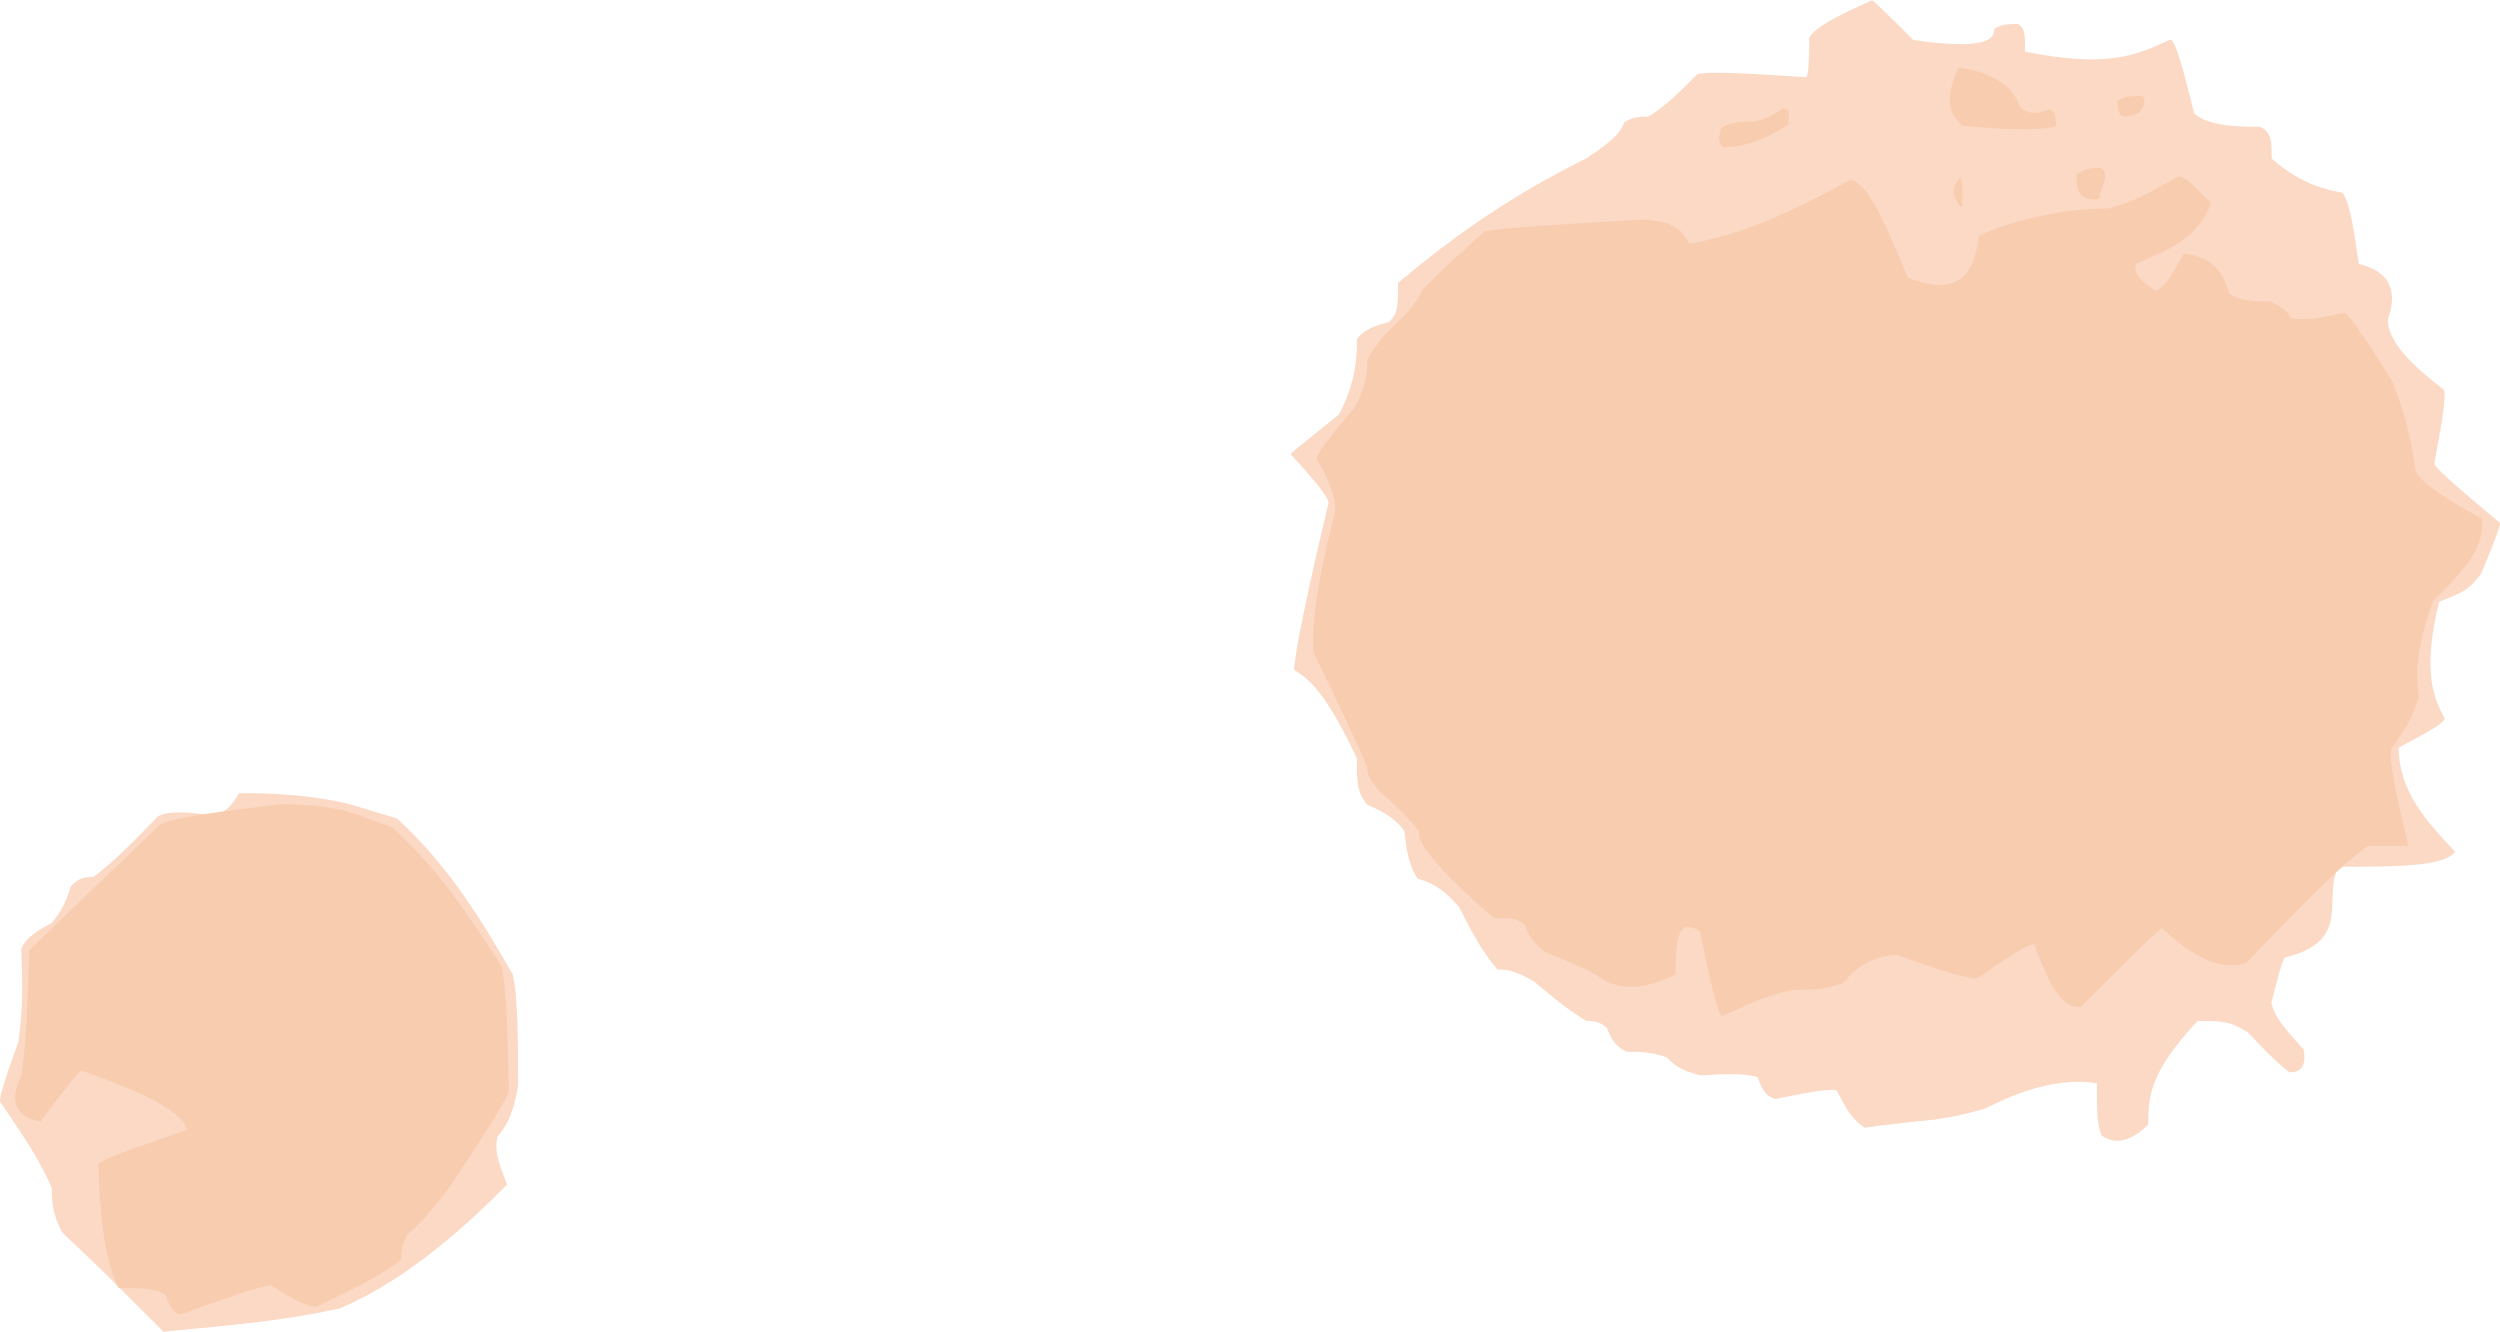 <?xml version="1.0" encoding="UTF-8" standalone="no"?>
<!-- Created with Inkscape (http://www.inkscape.org/) -->

<svg
   width="86.142mm"
   height="45.886mm"
   viewBox="0 0 86.142 45.886"
   version="1.1"
   id="svg1"
   inkscape:version="1.3.2 (091e20ef0f, 2023-11-25, custom)"
   sodipodi:docname="stain_C.svg"
   xmlns:inkscape="http://www.inkscape.org/namespaces/inkscape"
   xmlns:sodipodi="http://sodipodi.sourceforge.net/DTD/sodipodi-0.dtd"
   xmlns="http://www.w3.org/2000/svg"
   xmlns:svg="http://www.w3.org/2000/svg">
  <sodipodi:namedview
     id="namedview1"
     pagecolor="#505050"
     bordercolor="#ffffff"
     borderopacity="1"
     inkscape:showpageshadow="0"
     inkscape:pageopacity="0"
     inkscape:pagecheckerboard="1"
     inkscape:deskcolor="#d1d1d1"
     inkscape:document-units="mm"
     inkscape:zoom="0.7349537"
     inkscape:cx="229.26614"
     inkscape:cy="109.53071"
     inkscape:window-width="1920"
     inkscape:window-height="1031"
     inkscape:window-x="1920"
     inkscape:window-y="49"
     inkscape:window-maximized="1"
     inkscape:current-layer="layer1" />
  <defs
     id="defs1" />
  <g
     inkscape:label="Layer 1"
     inkscape:groupmode="layer"
     id="layer1"
     transform="translate(-44.45,-119.592)">
    <path
       id="path216"
       d="m 109.689,120.284 0.682,0.682 c 2.792,0.419 2.792,-0.16 2.792,-0.373 0.239,-0.174 0.531,-0.174 0.823,-0.174 0.239,0.153 0.239,0.34 0.239,0.953 2.857,0.566 3.794,0.139 5.018,-0.418 0.19,0.067 0.461,1.145 0.813,2.547 0.494,0.46 1.649,0.46 2.267,0.46 0.401,0.188 0.401,0.476 0.401,1.098 1.05,0.919 1.948,1.083 2.45,1.174 0.257,0.396 0.382,1.273 0.55,2.441 0.097,0.077 1.603,0.244 1.006,1.907 -0.023,0.909 1.148,1.831 1.93,2.446 0.091,0.274 -0.118,1.384 -0.335,2.544 0.092,0.224 1.149,1.107 2.266,2.039 0.035,0.1 -0.396,1.141 -0.646,1.743 -0.419,0.575 -0.683,0.676 -1.451,0.971 -0.617,2.51 -0.14,3.4 0.193,4.024 -0.051,0.185 -0.647,0.504 -1.589,1.008 0.016,1.529 0.974,2.548 1.947,3.584 -0.369,0.518 -2.081,0.518 -4.01,0.518 -0.586,1.057 0.516,2.547 -1.845,3.123 -0.092,0.035 -0.316,0.925 -0.475,1.56 0.109,0.508 0.497,0.936 1.109,1.612 0.151,0.787 -0.331,0.787 -0.492,0.787 -0.506,-0.398 -0.963,-0.885 -1.421,-1.372 -0.617,-0.398 -0.913,-0.398 -1.736,-0.398 -1.702,1.805 -1.702,2.679 -1.702,3.567 -0.852,0.854 -1.401,0.515 -1.604,0.389 -0.166,-0.409 -0.166,-0.783 -0.166,-1.806 -1.575,-0.255 -3.136,0.515 -3.846,0.866 -1.138,0.337 -1.82,0.399 -2.502,0.46 -0.867,0.093 -1.245,0.146 -1.648,0.202 -0.44,-0.261 -0.66,-0.685 -0.969,-1.281 -0.273,-0.085 -1.243,0.115 -2.101,0.291 -0.371,-0.07 -0.511,-0.434 -0.634,-0.754 -0.503,-0.152 -1.266,-0.1 -1.925,-0.056 -0.73,-0.156 -0.965,-0.39 -1.199,-0.625 -0.541,-0.192 -0.968,-0.192 -1.396,-0.192 -0.441,-0.239 -0.553,-0.531 -0.665,-0.823 -0.273,-0.239 -0.494,-0.239 -0.716,-0.239 -0.655,-0.398 -1.233,-0.885 -1.812,-1.372 -0.697,-0.398 -0.97,-0.398 -1.243,-0.398 -0.543,-0.626 -0.933,-1.391 -1.323,-2.156 -0.631,-0.725 -1.012,-0.846 -1.428,-0.978 -0.32,-0.469 -0.387,-1.045 -0.454,-1.629 -0.353,-0.508 -0.84,-0.721 -1.278,-0.914 -0.359,-0.433 -0.359,-0.77 -0.359,-1.599 -1.132,-2.393 -1.694,-2.752 -2.169,-3.055 0.085,-1.068 0.841,-4.266 1.191,-5.749 -0.032,-0.272 -0.637,-0.94 -1.309,-1.684 7.06e-4,-0.016 0.734,-0.609 1.673,-1.37 0.614,-1.14 0.614,-2.122 0.614,-2.589 0.276,-0.37 0.708,-0.483 1.098,-0.585 0.319,-0.292 0.319,-0.547 0.319,-1.349 2.919,-2.482 5.262,-3.673 6.501,-4.302 1.093,-0.721 1.189,-0.973 1.286,-1.225 0.301,-0.206 0.572,-0.206 0.844,-0.206 0.58,-0.358 1.018,-0.796 1.683,-1.461 0.439,-0.112 1.991,-0.011 3.739,0.103 0.112,-0.043 0.114,-0.822 0.116,-1.375 0.318,-0.424 0.954,-0.719 2.162,-1.28 0.045,0.003 0.734,0.692 0.734,0.692"
       style="fill:#fbd9c5;fill-opacity:1;fill-rule:nonzero;stroke:none;stroke-width:0.353" />
    <path
       id="path217"
       d="m 56.564,147.322 1.568,0.473 c 1.882,1.724 3.059,3.766 3.98,5.364 0.191,0.71 0.191,2.535 0.191,3.822 -0.191,1.147 -0.46,1.471 -0.713,1.776 -0.104,0.519 0.023,0.848 0.332,1.654 -2.983,3.03 -4.945,3.902 -5.757,4.263 -1.855,0.407 -3.311,0.543 -6.082,0.803 -0.008,-0.003 -1.847,-1.84 -2.071,-2.064 -0.542,-0.523 -0.98,-0.938 -1.418,-1.353 -0.359,-0.687 -0.359,-1.112 -0.359,-1.536 -0.418,-0.963 -0.928,-1.715 -1.783,-2.975 -0.037,-0.204 0.378,-1.354 0.627,-2.04 0.178,-1.233 0.146,-2.055 0.103,-3.206 0.144,-0.426 0.674,-0.709 1.051,-0.911 0.41,-0.484 0.534,-0.874 0.658,-1.264 0.298,-0.319 0.539,-0.319 0.78,-0.319 0.71,-0.53 1.338,-1.177 2.229,-2.096 0.471,-0.225 1.261,-0.109 1.818,-0.027 0.563,-0.108 0.695,-0.321 0.969,-0.764 2.47,-0.025 3.879,0.401 3.879,0.401"
       style="fill:#fbd9c5;fill-opacity:1;fill-rule:nonzero;stroke:none;stroke-width:0.353" />
    <path
       id="path218"
       d="m 48.163,158.142 0.788,0.596 c 0.473,0.071 0.473,-0.405 0.473,-0.586 -0.359,-0.217 -0.797,-0.302 -1.235,-0.386 -0.438,-0.086 -0.536,-0.106 -0.633,-0.126 0.23,0.217 0.608,0.503 0.608,0.503"
       style="fill:#fbd9c5;fill-opacity:1;fill-rule:nonzero;stroke:none;stroke-width:0.353" />
    <path
       id="path219"
       d="m 113.885,122.925 0.225,0.421 c 0.384,0.232 0.672,0.121 0.949,0.015 0.227,0.067 0.227,0.256 0.227,0.598 -0.982,0.17 -2.273,0.051 -3.226,-0.037 -0.663,-0.629 -0.433,-1.227 -0.139,-1.995 1.511,0.154 1.963,0.998 1.963,0.998"
       style="fill:#f8ccaf;fill-opacity:1;fill-rule:nonzero;stroke:none;stroke-width:0.353" />
    <path
       id="path220"
       d="m 118.297,123.251 -0.12,0.195 c -0.248,0.159 -0.432,0.159 -0.615,0.159 -0.15,-0.159 -0.15,-0.354 -0.15,-0.549 0.248,-0.159 0.552,-0.159 0.856,-0.159 0.15,0.159 0.03,0.354 0.03,0.354"
       style="fill:#f8ccaf;fill-opacity:1;fill-rule:nonzero;stroke:none;stroke-width:0.353" />
    <path
       id="path221"
       d="m 106.08,123.457 v 0.422 c -1.206,0.766 -1.889,0.778 -2.255,0.784 -0.218,-0.188 -0.134,-0.438 -0.052,-0.681 0.372,-0.199 0.744,-0.199 1.116,-0.199 0.504,-0.129 0.747,-0.286 0.991,-0.444 0.199,-0.018 0.199,0.119 0.199,0.119"
       style="fill:#f8ccaf;fill-opacity:1;fill-rule:nonzero;stroke:none;stroke-width:0.353" />
    <path
       id="path222"
       d="m 116.976,125.796 -0.219,0.657 c -0.762,0.109 -0.762,-0.516 -0.762,-0.825 0.252,-0.252 0.561,-0.252 0.869,-0.252 0.189,0.189 0.112,0.42 0.112,0.42"
       style="fill:#f8ccaf;fill-opacity:1;fill-rule:nonzero;stroke:none;stroke-width:0.353" />
    <path
       id="path223"
       d="m 120.008,125.966 0.628,0.628 c -0.44,1.194 -1.455,1.614 -2.575,2.078 -0.206,0.394 0.458,0.804 0.679,0.941 0.327,-0.15 0.505,-0.469 0.957,-1.276 1.161,0.079 1.432,0.934 1.574,1.38 0.394,0.262 0.924,0.262 1.386,0.262 0.482,0.169 0.61,0.375 0.737,0.581 0.527,0.083 1.044,-0.022 1.854,-0.187 0.264,0.185 1.09,1.495 1.618,2.332 0.533,1.317 0.656,2.09 0.825,3.143 0.314,0.5 1.086,0.943 2.27,1.623 0.15,1.034 -0.802,1.966 -1.66,2.807 -0.705,1.828 -0.57,2.862 -0.509,3.32 -0.207,0.74 -0.52,1.187 -0.955,1.809 -0.062,0.498 0.17,1.499 0.593,3.318 -0.005,0.021 -0.901,0.021 -1.405,0.021 -0.987,0.718 -2.174,1.948 -4.178,4.024 -1.166,0.374 -2.334,-0.683 -2.897,-1.192 -0.151,0.057 -1.312,1.218 -2.8,2.705 -0.753,0.105 -1.215,-1.11 -1.609,-2.146 -0.232,-0.044 -1.312,0.712 -1.955,1.162 -0.375,0.035 -1.259,-0.273 -2.782,-0.804 -1.077,0.051 -1.597,0.678 -1.84,0.97 -0.649,0.239 -1.201,0.239 -1.752,0.239 -0.858,0.185 -1.354,0.412 -2.425,0.899 -0.191,-0.142 -0.5,-1.652 -0.757,-2.91 -0.843,-0.577 -0.843,0.504 -0.843,1.472 -1.625,0.821 -2.413,0.251 -2.741,0.014 -0.694,-0.362 -1.214,-0.568 -1.734,-0.773 -0.513,-0.396 -0.62,-0.675 -0.727,-0.953 -0.263,-0.228 -0.476,-0.228 -1.06,-0.228 -2.578,-2.235 -2.585,-2.747 -2.588,-2.991 -0.401,-0.547 -0.888,-0.97 -1.375,-1.393 -0.398,-0.478 -0.398,-0.638 -0.398,-0.799 -0.398,-0.957 -0.885,-1.966 -1.854,-3.974 -0.121,-1.403 0.47,-3.75 0.755,-4.884 -0.005,-0.601 -0.305,-1.162 -0.648,-1.803 0.078,-0.287 0.842,-1.195 1.339,-1.786 0.407,-0.812 0.407,-1.213 0.407,-1.614 0.375,-0.676 0.834,-1.101 1.293,-1.527 0.44,-0.496 0.518,-0.678 0.597,-0.859 0.558,-0.594 1.161,-1.14 2.146,-2.03 0.436,-0.119 3.313,-0.285 5.447,-0.407 1.149,0.069 1.309,0.328 1.623,0.835 2.142,-0.392 3.762,-1.254 5.548,-2.204 0.614,0.114 1.195,1.504 1.975,3.372 2.105,0.835 2.328,-0.635 2.453,-1.456 2.048,-0.89 3.883,-0.921 4.468,-0.931 0.876,-0.236 1.363,-0.514 2.383,-1.097 0.191,-0.037 0.515,0.288 0.515,0.288"
       style="fill:#f8ccaf;fill-opacity:1;fill-rule:nonzero;stroke:none;stroke-width:0.353" />
    <path
       id="path224"
       d="m 112.072,126.291 -0.017,0.413 c -0.084,0.084 -0.197,-0.199 -0.299,-0.454 0.013,-0.305 0.13,-0.423 0.248,-0.541 0.084,0.209 0.068,0.582 0.068,0.582"
       style="fill:#f8ccaf;fill-opacity:1;fill-rule:nonzero;stroke:none;stroke-width:0.353" />
    <path
       id="path225"
       d="m 56.505,147.576 1.443,0.514 c 1.569,1.376 2.7,3.121 3.76,4.755 0.2,0.627 0.235,2.438 0.273,4.359 -0.133,0.425 -1.332,2.223 -2.067,3.324 -0.835,1.095 -1.12,1.332 -1.405,1.569 -0.233,0.399 -0.233,0.65 -0.233,0.901 -0.705,0.547 -1.568,0.964 -2.904,1.611 -0.34,0.044 -0.966,-0.346 -1.579,-0.729 -0.391,0.02 -1.74,0.505 -3.105,0.996 -0.282,0.013 -0.443,-0.405 -0.548,-0.678 -0.382,-0.223 -0.744,-0.223 -1.602,-0.223 -0.564,-1.098 -0.645,-2.925 -0.704,-4.261 0.089,-0.163 1.057,-0.498 3.058,-1.189 -0.132,-0.78 -2.387,-1.596 -3.624,-2.043 -0.117,0.02 -0.688,0.777 -1.421,1.749 -1.29,-0.235 -0.813,-1.253 -0.654,-1.592 0.162,-1.188 0.2,-2.301 0.27,-4.305 0.023,-0.04 2.373,-2.289 4.501,-4.324 0.433,-0.257 2.065,-0.453 4.183,-0.707 1.608,0.007 2.359,0.275 2.359,0.275"
       style="fill:#f8ccaf;fill-opacity:1;fill-rule:nonzero;stroke:none;stroke-width:0.353" />
    <path
       id="path226"
       d="m 50.662,160.787 0.12,0.195 c 0.338,0.159 0.63,0.159 0.922,0.159 0.141,-0.159 0.02,-0.354 -0.1,-0.549 -0.338,-0.159 -0.63,-0.159 -0.922,-0.159 -0.141,0.159 -0.02,0.354 -0.02,0.354"
       style="fill:#f8ccaf;fill-opacity:1;fill-rule:nonzero;stroke:none;stroke-width:0.353" />
    <path
       id="path227"
       d="m 54.911,162.911 -0.12,0.195 c 0.15,0.159 0.454,0.159 0.757,0.159 0.248,-0.159 0.248,-0.354 0.248,-0.549 -0.15,-0.159 -0.333,-0.159 -0.516,-0.159 -0.248,0.159 -0.369,0.354 -0.369,0.354"
       style="fill:#f8ccaf;fill-opacity:1;fill-rule:nonzero;stroke:none;stroke-width:0.353" />
  </g>
</svg>
